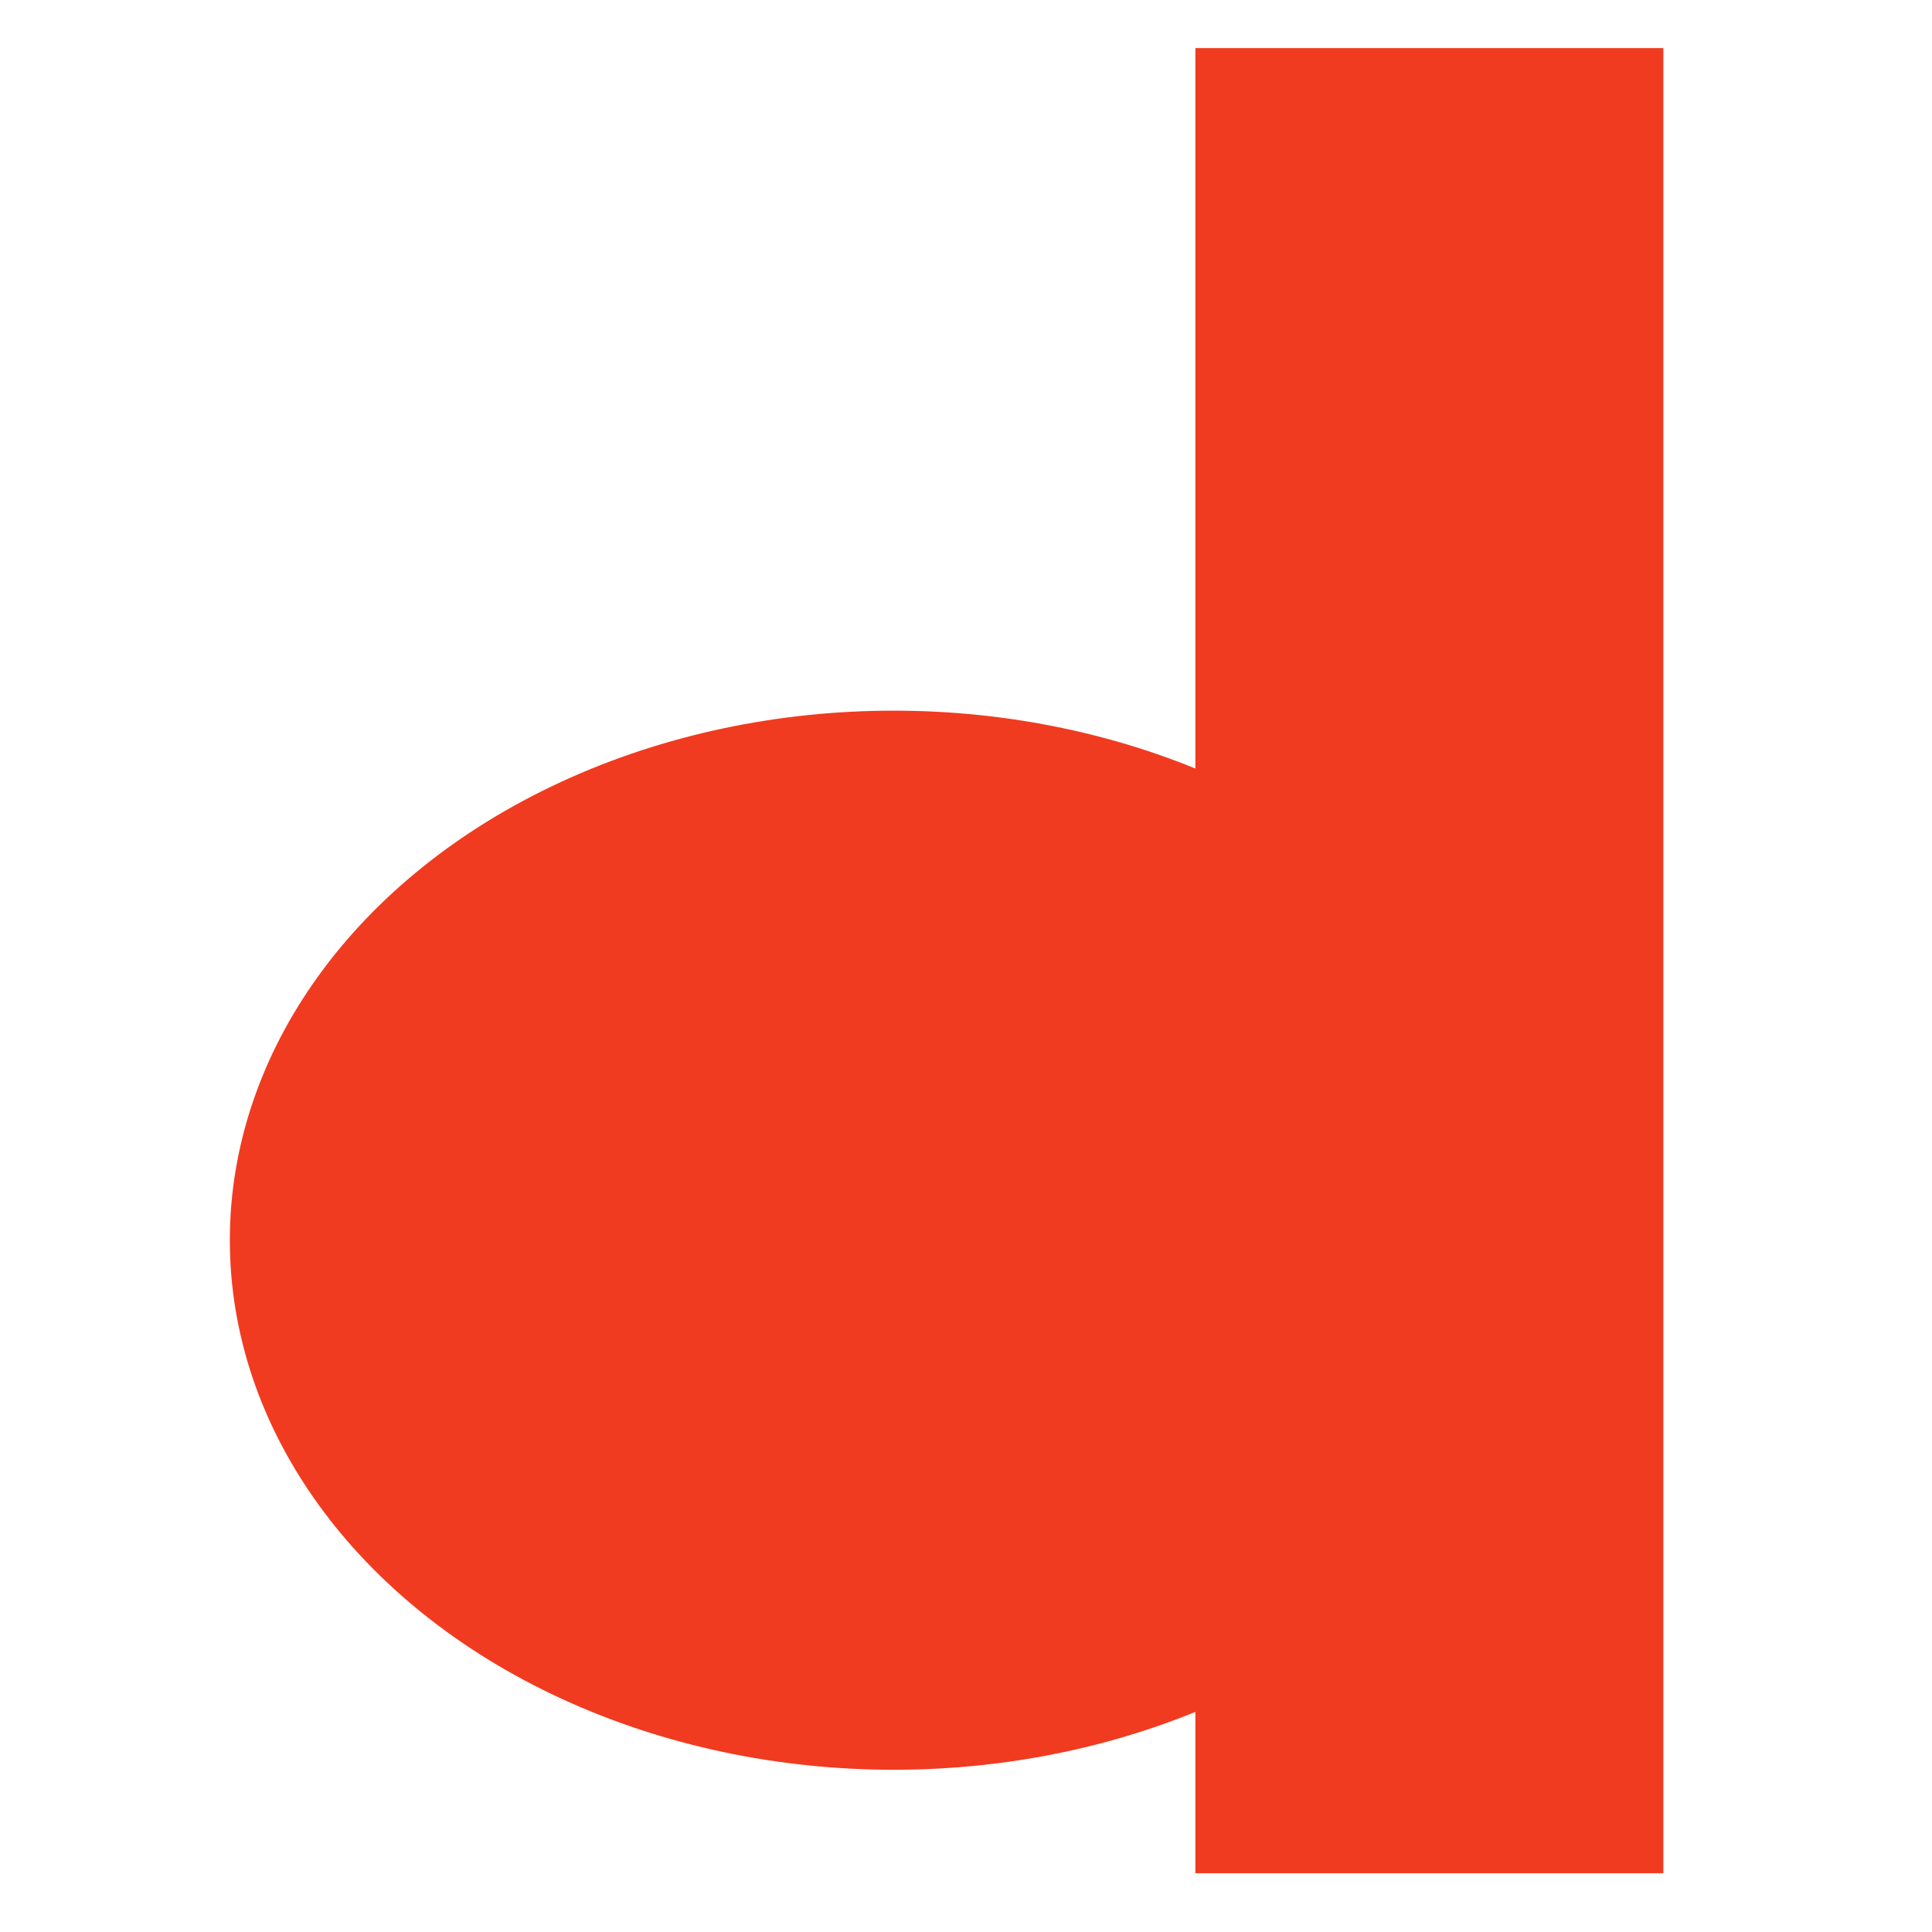 <?xml version="1.0" encoding="utf-8"?>
<svg viewBox="0 0 500 500" xmlns="http://www.w3.org/2000/svg">
  <rect x="309.36" y="12.441" width="121.115" height="472.347" style="fill: rgb(240,59,32);"/>
  <ellipse style="fill: rgb(240,59,32);" cx="231.272" cy="320.966" rx="171.791" ry="137.051"/>
</svg>